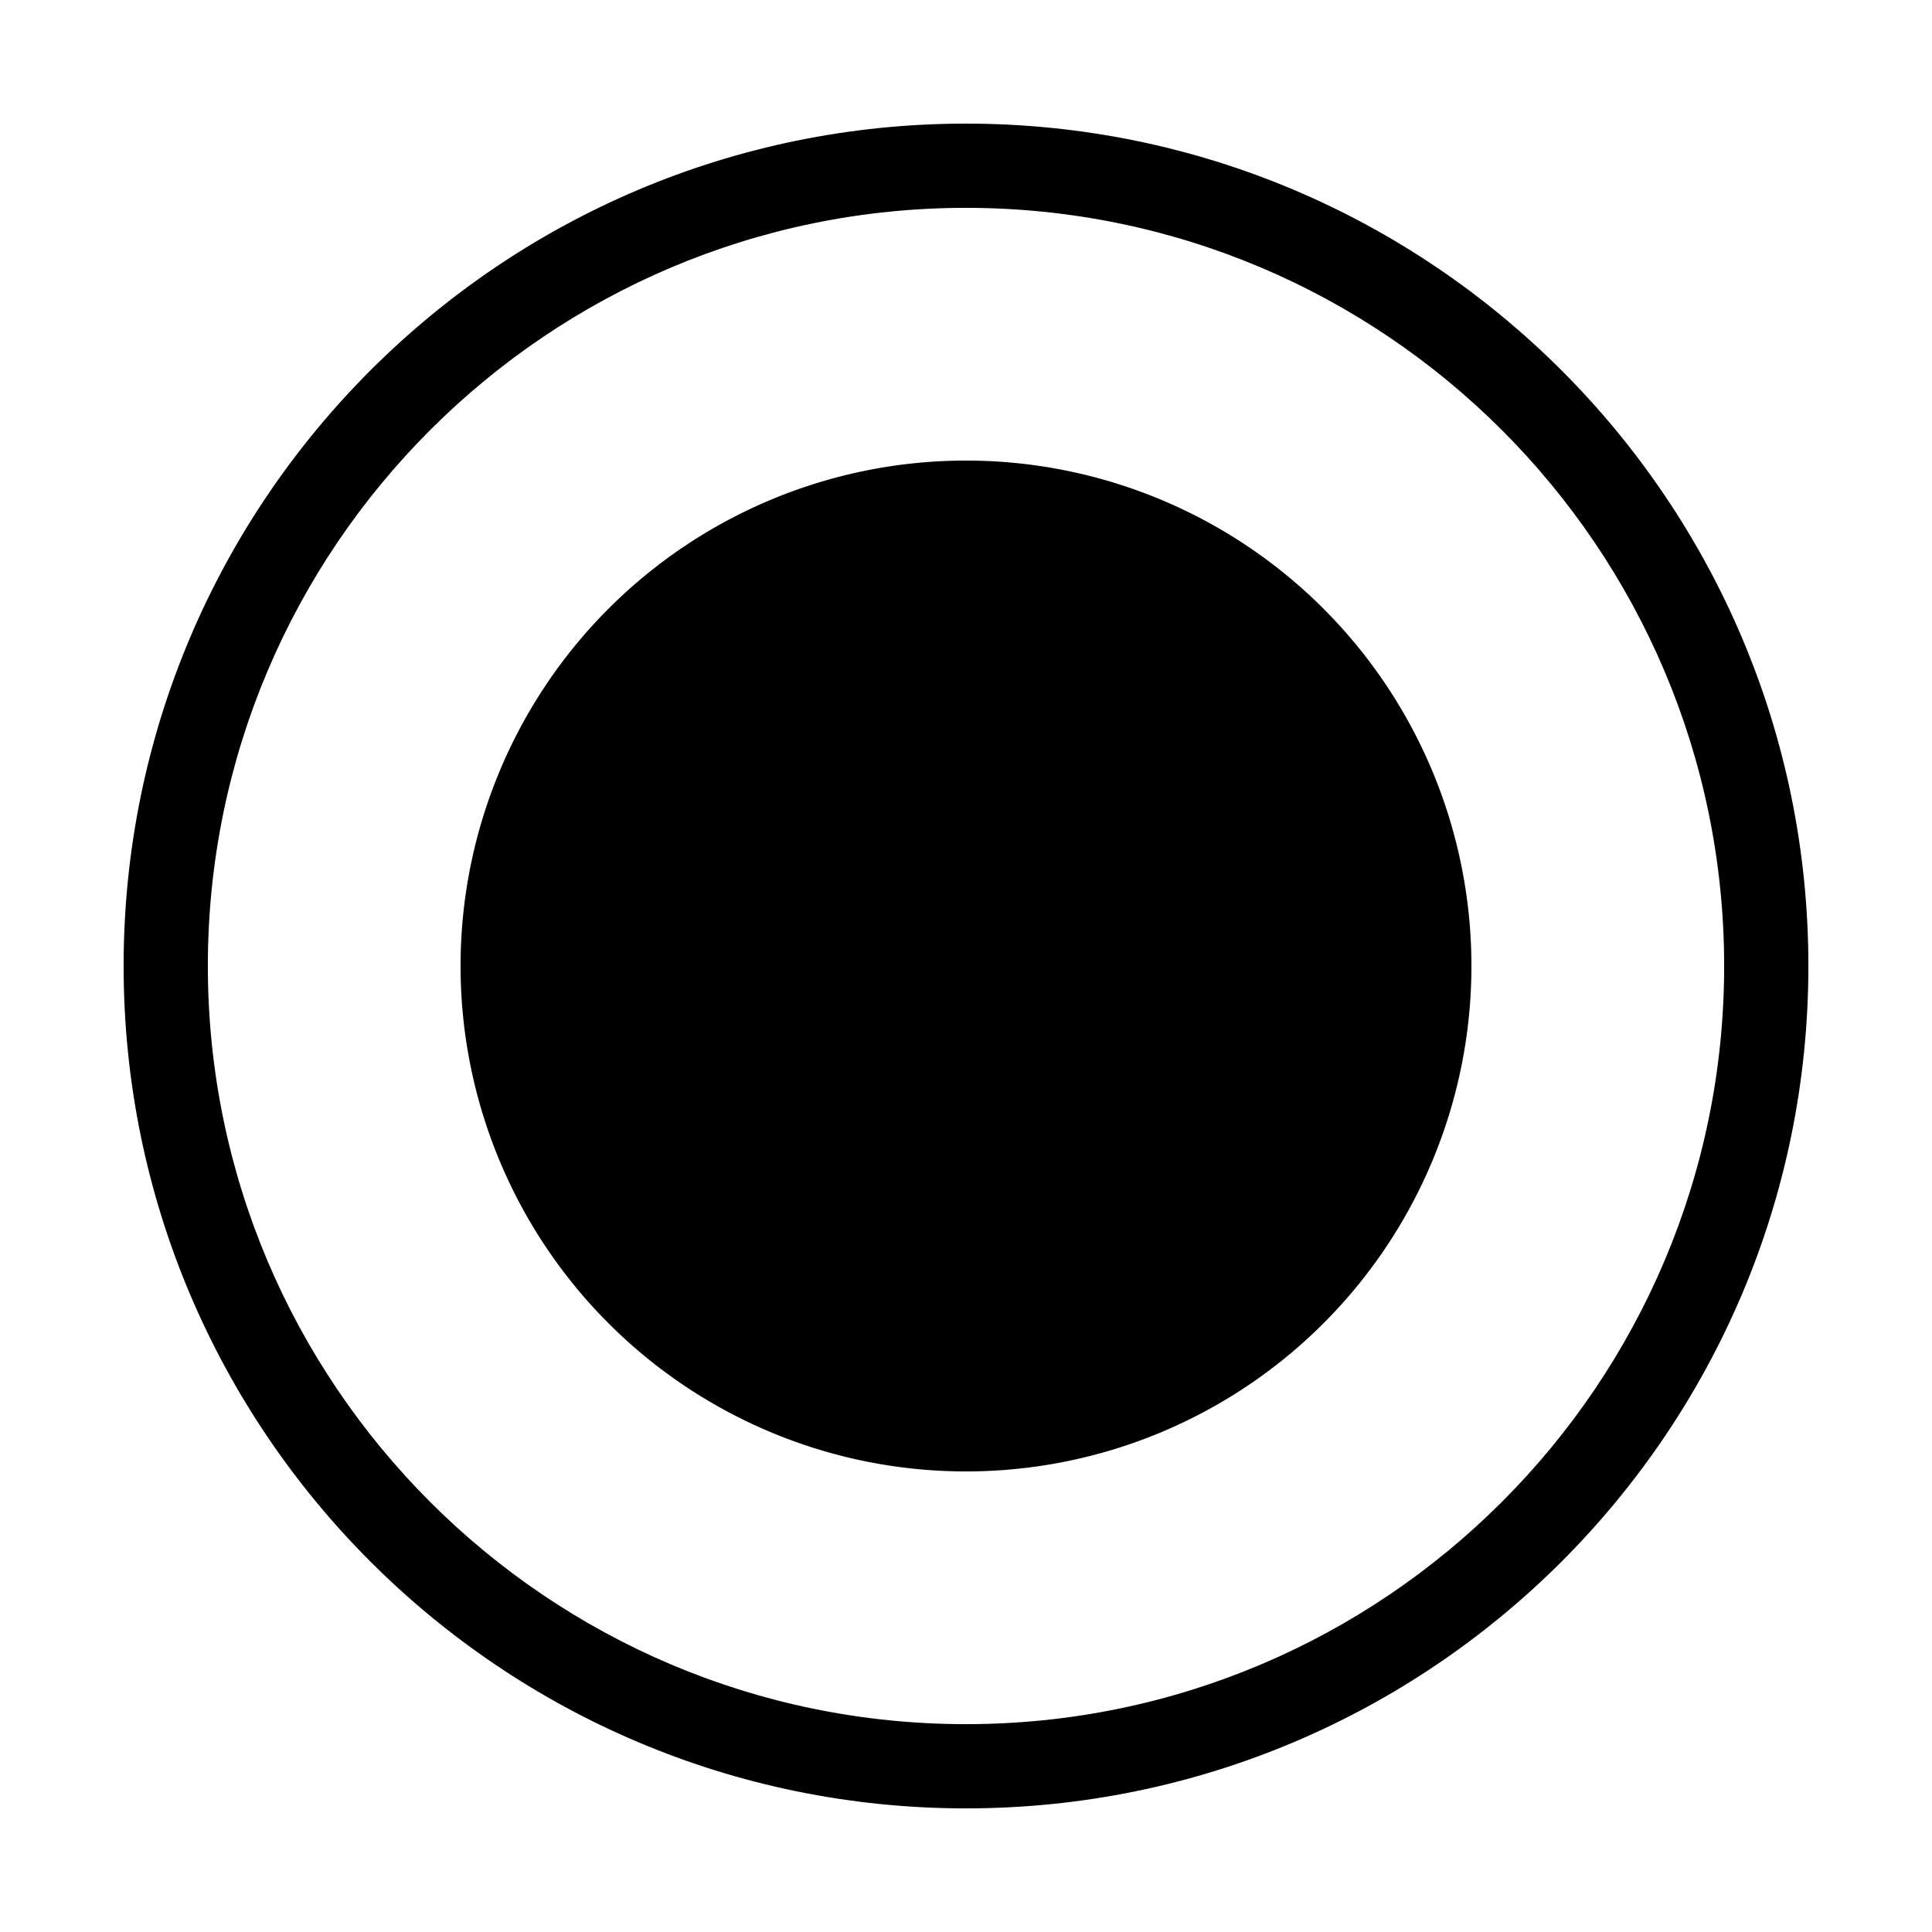 <?xml version="1.0" standalone="no"?><!DOCTYPE svg PUBLIC "-//W3C//DTD SVG 1.1//EN" "http://www.w3.org/Graphics/SVG/1.1/DTD/svg11.dtd"><svg t="1724178214202" class="icon" viewBox="0 0 1024 1024" version="1.1" xmlns="http://www.w3.org/2000/svg" p-id="7297" xmlns:xlink="http://www.w3.org/1999/xlink" width="200" height="200"><path d="M512 110.165c221.657 0 401.835 180.179 401.835 401.835S733.657 913.835 512 913.835 110.165 733.657 110.165 512 290.343 110.165 512 110.165m0-44.648c-246.491 0-446.484 199.993-446.484 446.484s199.993 446.484 446.484 446.484 446.484-199.993 446.484-446.484S758.491 65.516 512 65.516z" p-id="7298"></path><path d="M512 512m-267.89 0a267.89 267.89 0 1 0 535.78 0 267.89 267.89 0 1 0-535.78 0Z" p-id="7299"></path></svg>